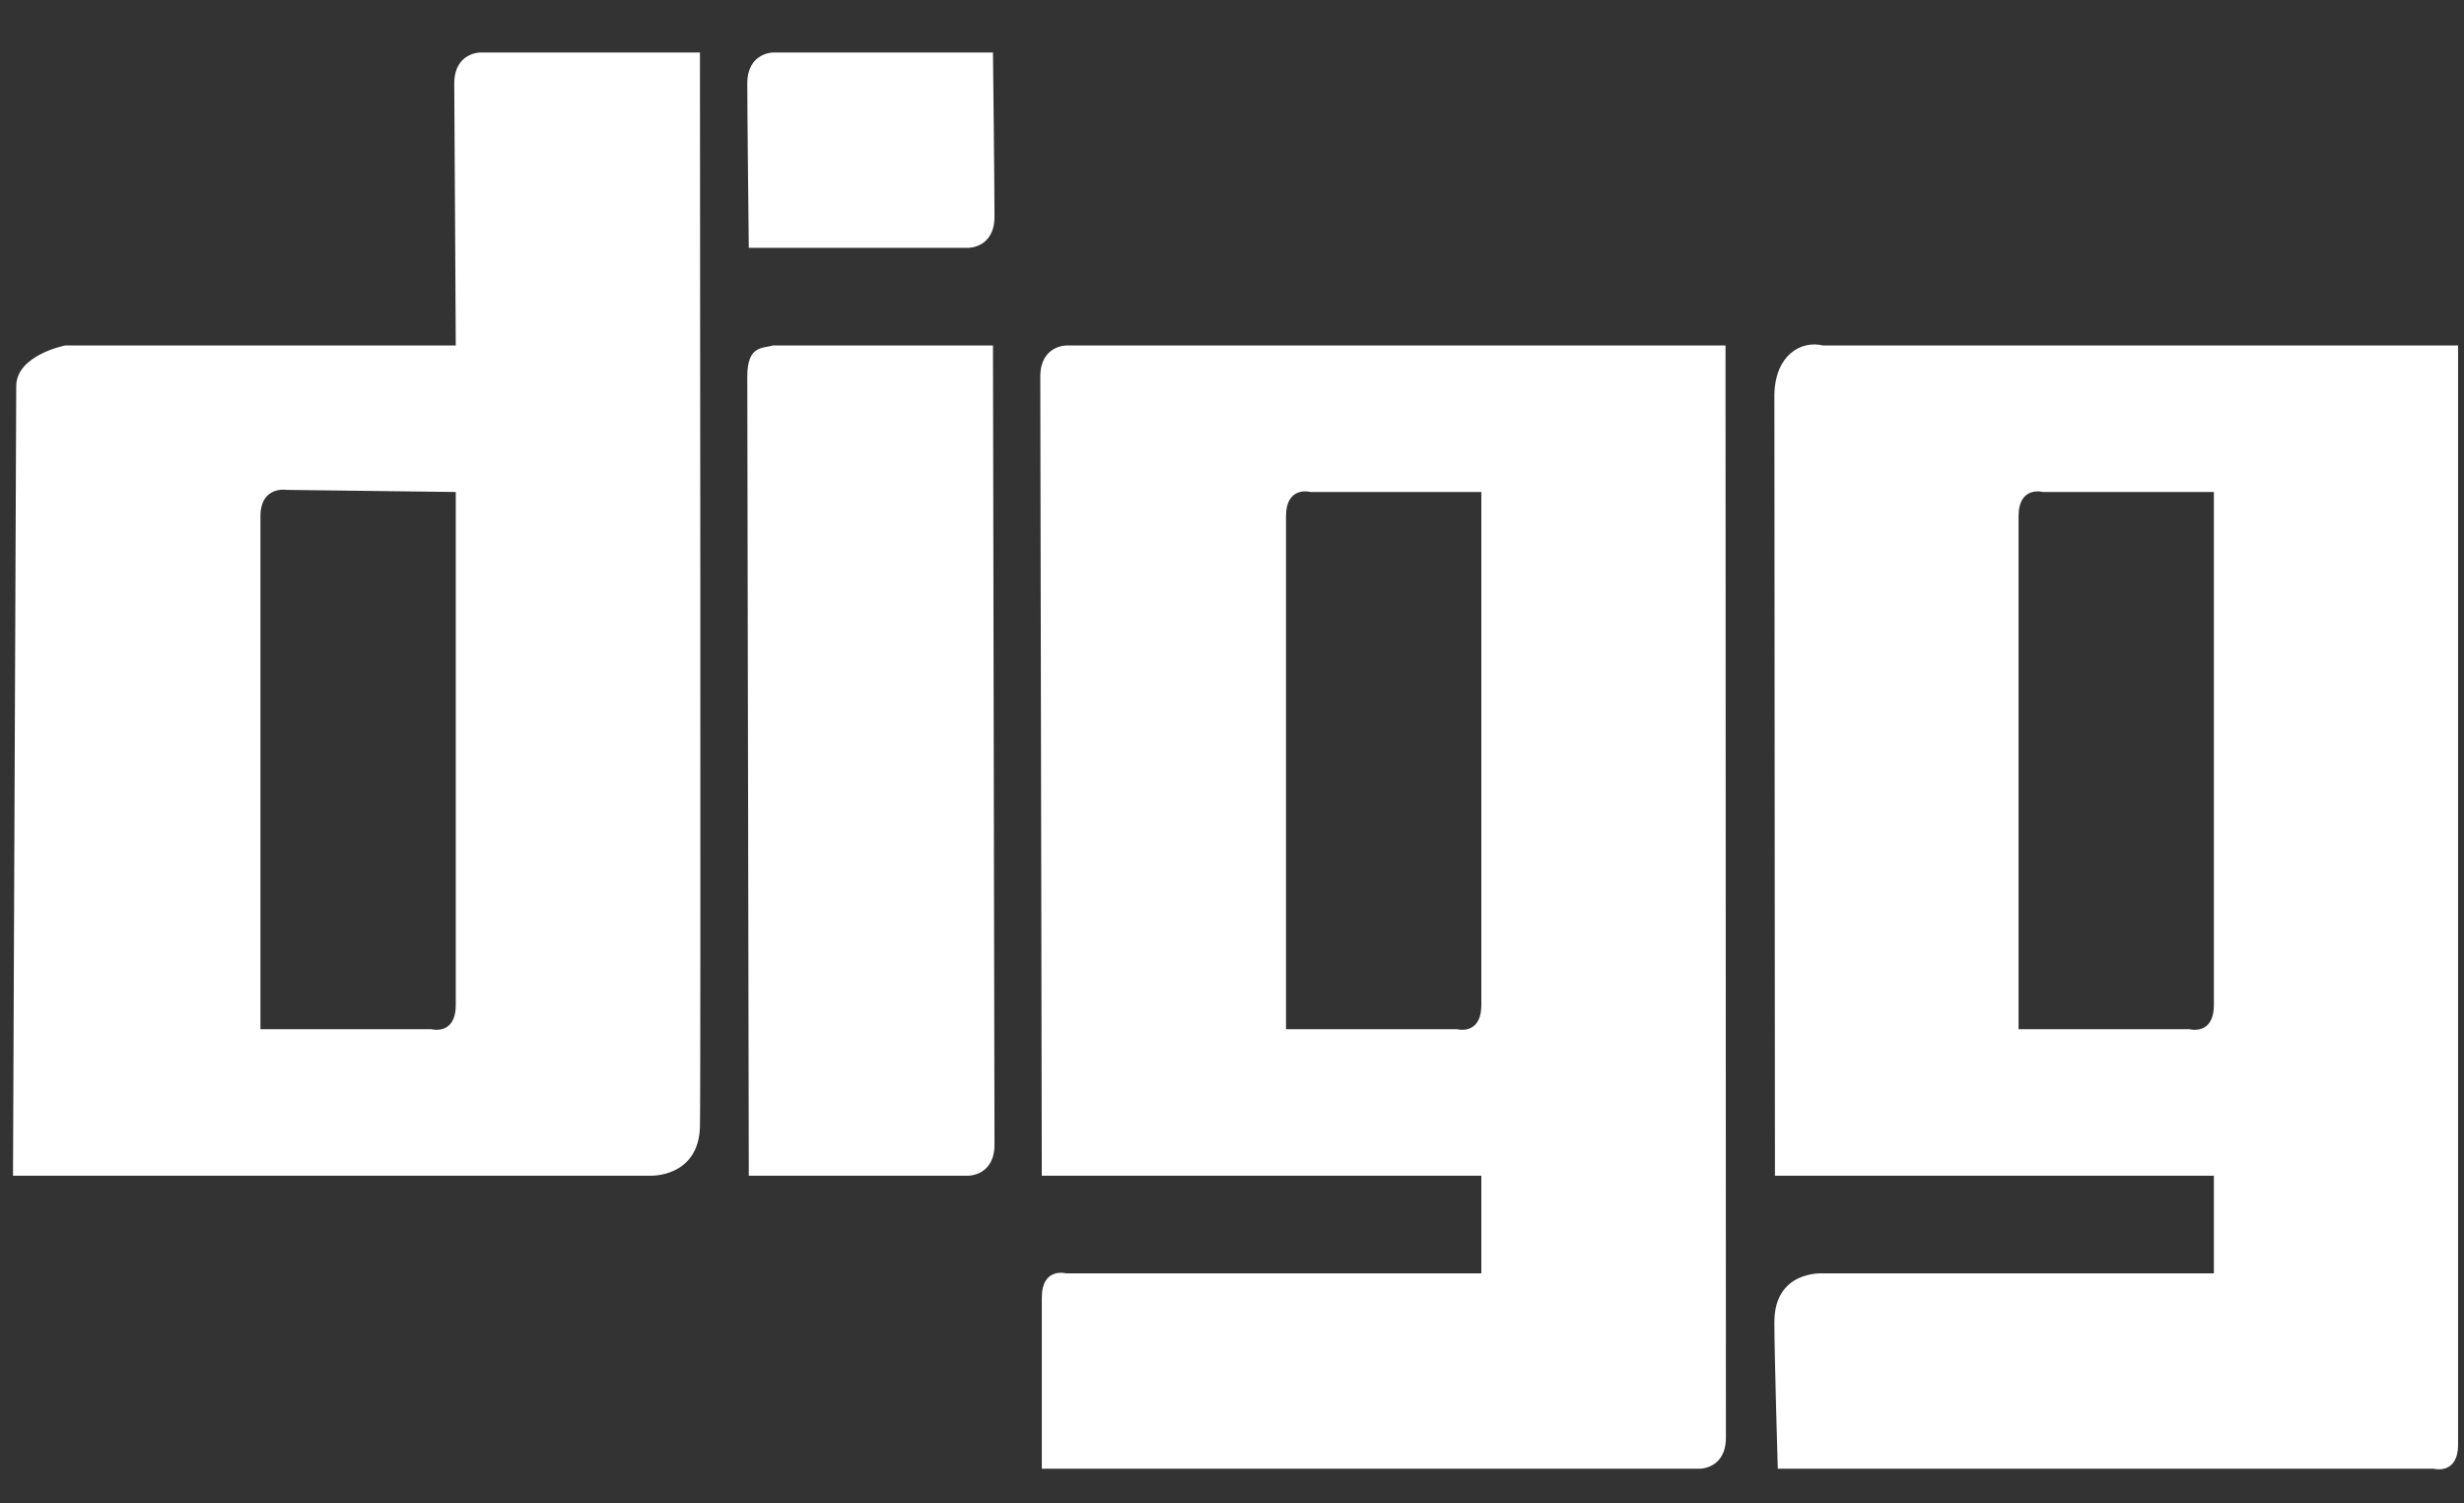 <?xml version="1.0" encoding="utf-8"?>
<svg viewBox="539.043 103.612 258.324 157.629" xmlns="http://www.w3.org/2000/svg">
  <rect x="539.043" y="103.612" width="258.324" height="157.629" fill="#333333" stroke="none"/>
  <g fill="#019146" fill-rule="nonzero" stroke="none" stroke-width="1" stroke-linecap="butt" stroke-linejoin="miter" stroke-miterlimit="10" stroke-dasharray="" stroke-dashoffset="0" font-family="none" font-weight="none" font-size="none" text-anchor="none" style="mix-blend-mode: normal" transform="matrix(1, 0, 0, 1, 540.408, 63.035)">
    <g transform="scale(5.12,5.12)">
      <path d="M15.035,9.637c0,0.637 0.031,3.363 0.031,3.363h4.5c0,0 0.531,0 0.531,-0.637c0,-0.637 -0.031,-3.363 -0.031,-3.363h-4.5c0,0 -0.531,0 -0.531,0.637zM15.035,15.637c0,0.637 0.031,16.363 0.031,16.363h4.5c0,0 0.531,0 0.531,-0.637c0,-0.105 -0.031,-16.363 -0.031,-16.363h-4.5c-0.227,0.062 -0.531,0 -0.531,0.637zM9.566,9c0,0 -0.531,0 -0.531,0.637l0.031,5.363h-8c0,0 -1,0.195 -1,0.836l-0.066,16.164h13.066c0,0 0.969,0.031 1,-1c0.02,-0.637 0,-22 0,-22zM9.066,28.5c0,0.637 -0.5,0.5 -0.5,0.5h-3.5v-10.5c0,-0.637 0.543,-0.543 0.543,-0.543l3.457,0.043zM37.066,15c-0.453,-0.109 -0.98,0.191 -1,1l0.012,16h8.988v2h-8c0,0 -1,-0.074 -1,1c0,0.637 0.07,3 0.07,3h13.43c0,0 0.5,0.137 0.5,-0.5c0,-0.637 0,-22.5 0,-22.5zM45.066,28.5c0,0.637 -0.5,0.5 -0.5,0.5h-3.5v-10.5c0,-0.637 0.5,-0.5 0.5,-0.5h3.5zM21.566,15c0,0 -0.531,0 -0.531,0.637l0.031,16.363h9v2h-8.5c0,0 -0.5,-0.137 -0.5,0.5c0,0.637 0,3.5 0,3.5h13.477c0,0 0.531,0 0.531,-0.637c0,-0.637 -0.008,-22.363 -0.008,-22.363zM30.066,28.5c0,0.637 -0.5,0.5 -0.5,0.5h-3.5v-10.5c0,-0.637 0.5,-0.5 0.5,-0.5h3.5z" style="fill: rgb(255, 255, 255);"/>
    </g>
  </g>
</svg>